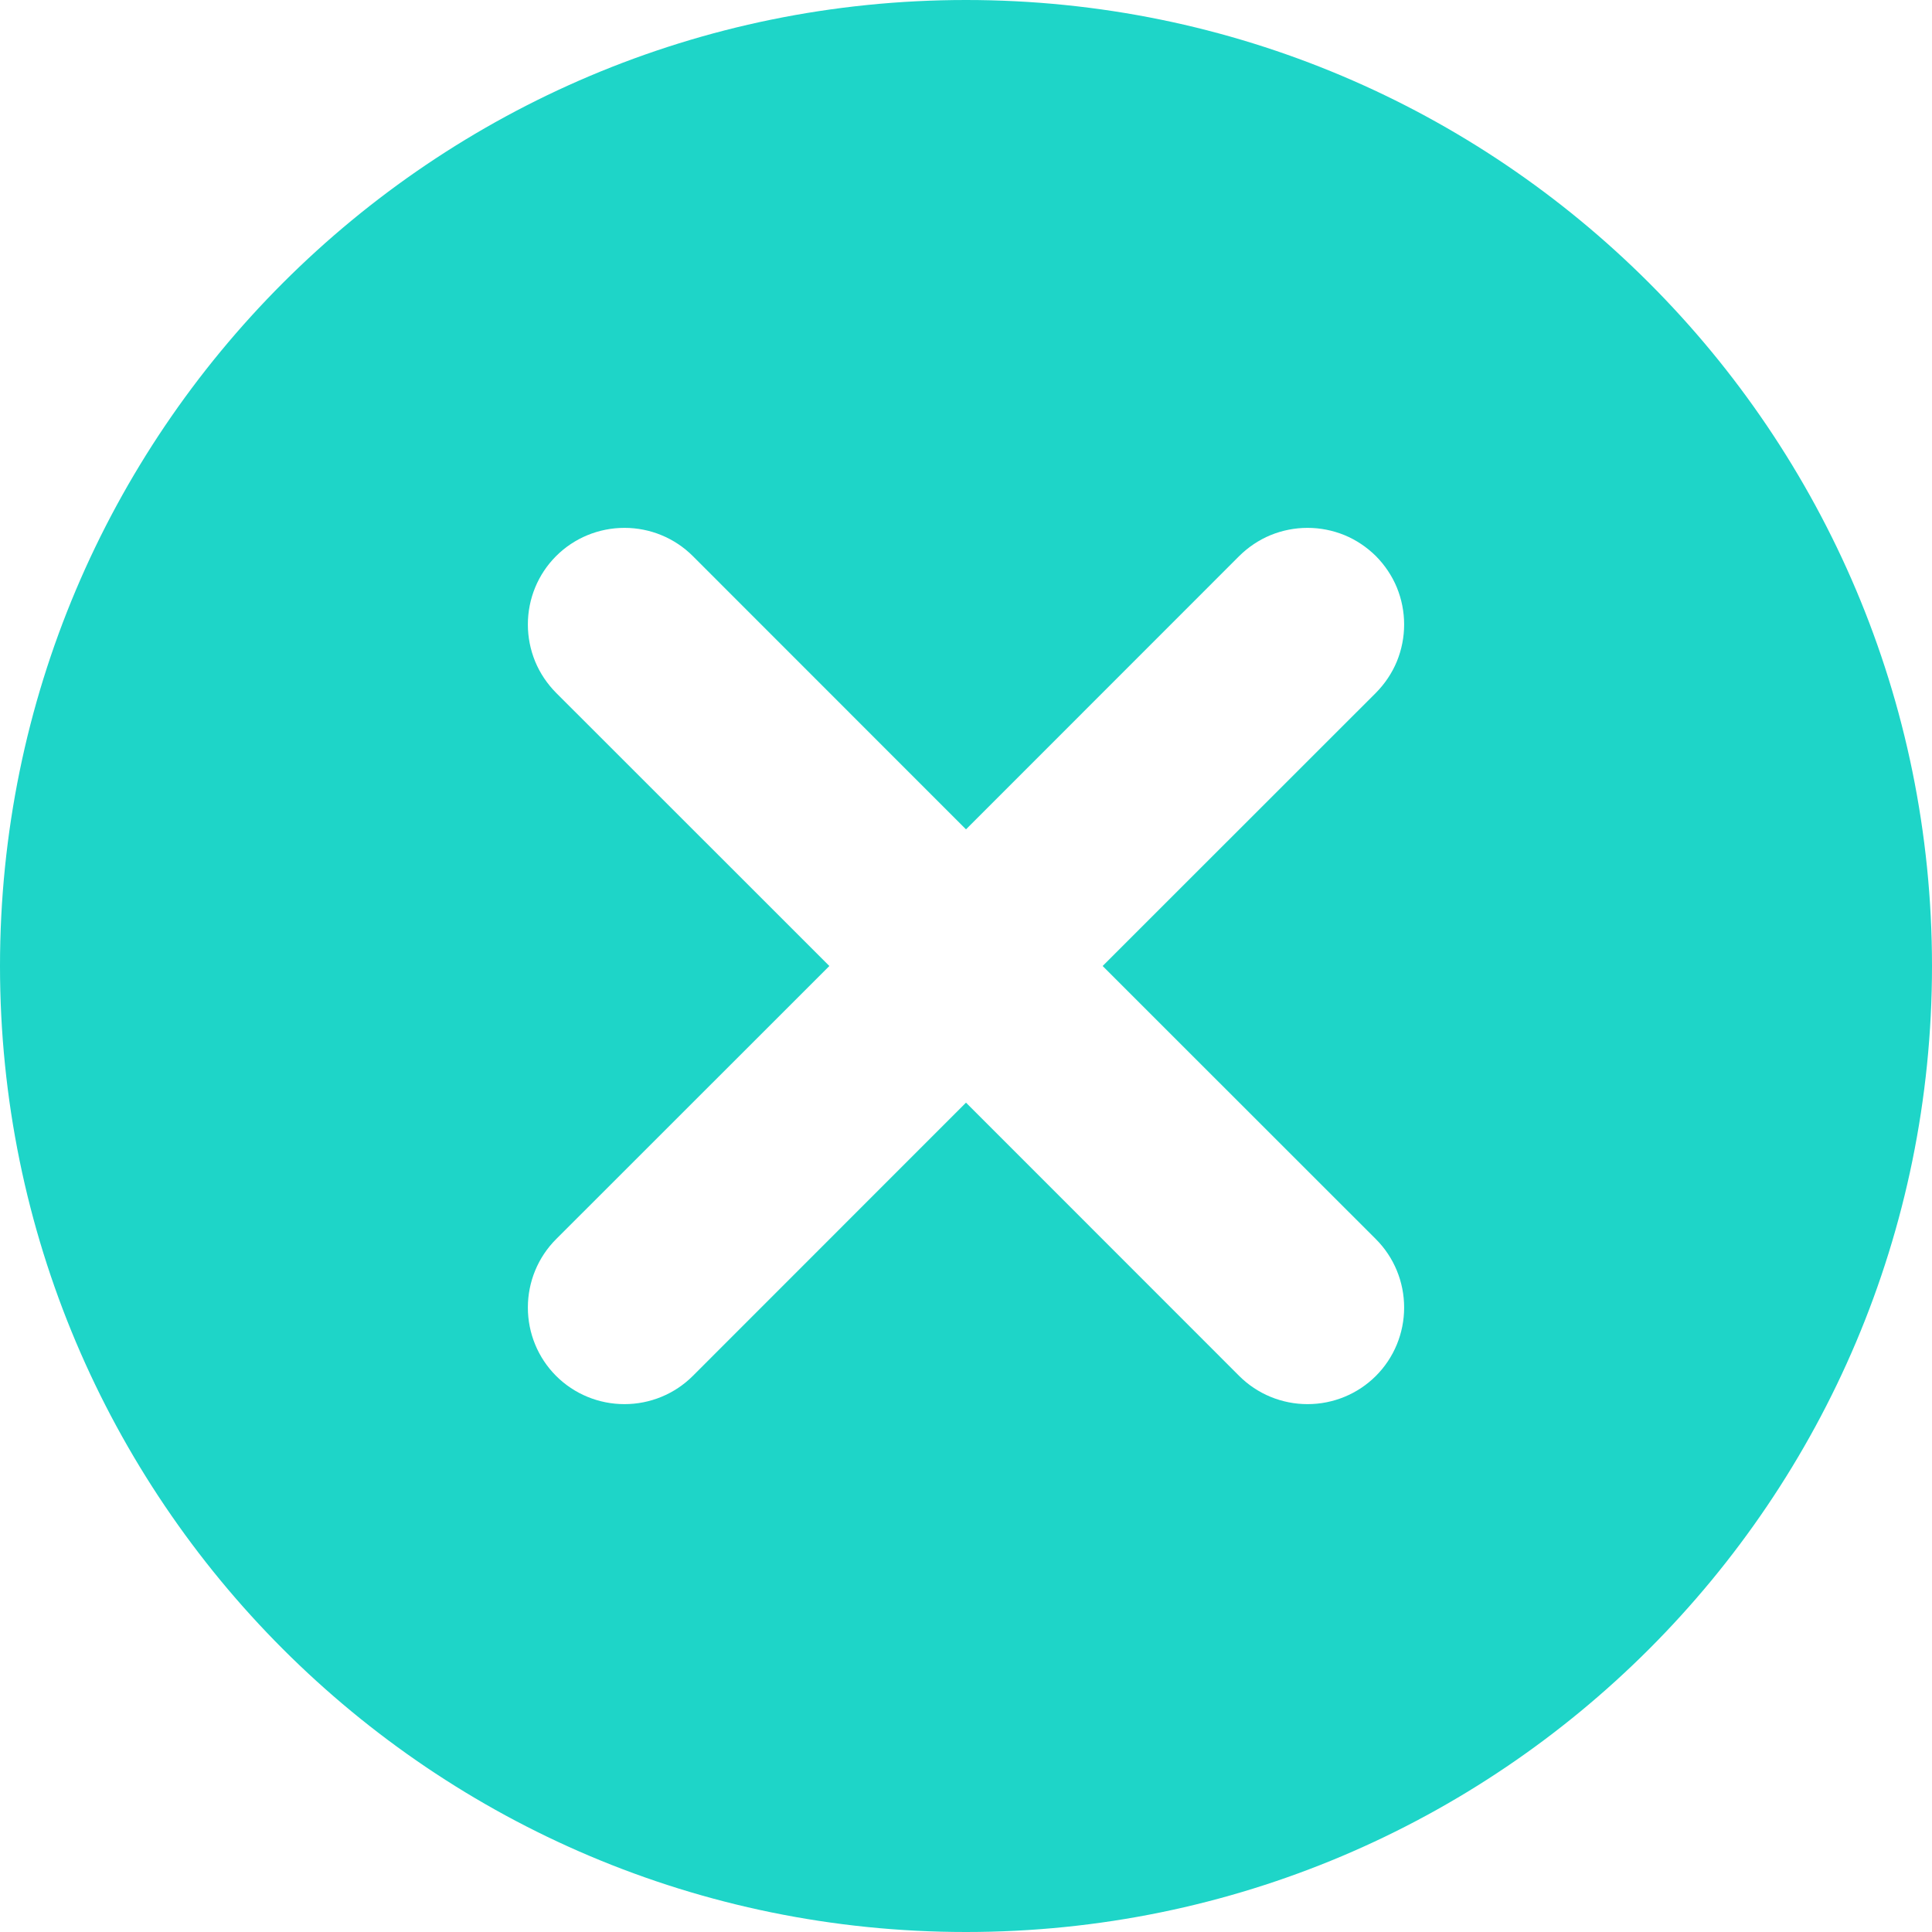 <svg width="18" height="18" viewBox="0 0 18 18" fill="none" xmlns="http://www.w3.org/2000/svg">
<path d="M10.273 9L12.819 6.455C12.902 6.371 12.969 6.272 13.014 6.163C13.059 6.053 13.082 5.936 13.082 5.818C13.082 5.7 13.059 5.583 13.014 5.473C12.969 5.364 12.902 5.265 12.819 5.181C12.735 5.098 12.636 5.031 12.527 4.986C12.417 4.941 12.3 4.918 12.182 4.918C12.064 4.918 11.947 4.941 11.837 4.986C11.728 5.031 11.629 5.098 11.545 5.181L9 7.727L6.455 5.181C6.286 5.012 6.057 4.918 5.818 4.918C5.579 4.918 5.35 5.012 5.181 5.181C5.012 5.35 4.918 5.579 4.918 5.818C4.918 5.936 4.941 6.053 4.986 6.163C5.031 6.272 5.098 6.371 5.181 6.455L7.727 9L5.181 11.545C5.012 11.714 4.918 11.943 4.918 12.182C4.918 12.421 5.012 12.65 5.181 12.819C5.35 12.988 5.579 13.082 5.818 13.082C6.057 13.082 6.286 12.988 6.455 12.819L9 10.273L11.545 12.819C11.714 12.988 11.943 13.082 12.182 13.082C12.421 13.082 12.65 12.988 12.819 12.819C12.988 12.65 13.082 12.421 13.082 12.182C13.082 11.943 12.988 11.714 12.819 11.545L10.273 9ZM9 18C4.029 18 0 13.971 0 9C0 4.029 4.029 0 9 0C13.971 0 18 4.029 18 9C18 13.971 13.971 18 9 18Z" fill="#1ED5C8"/>
</svg>
